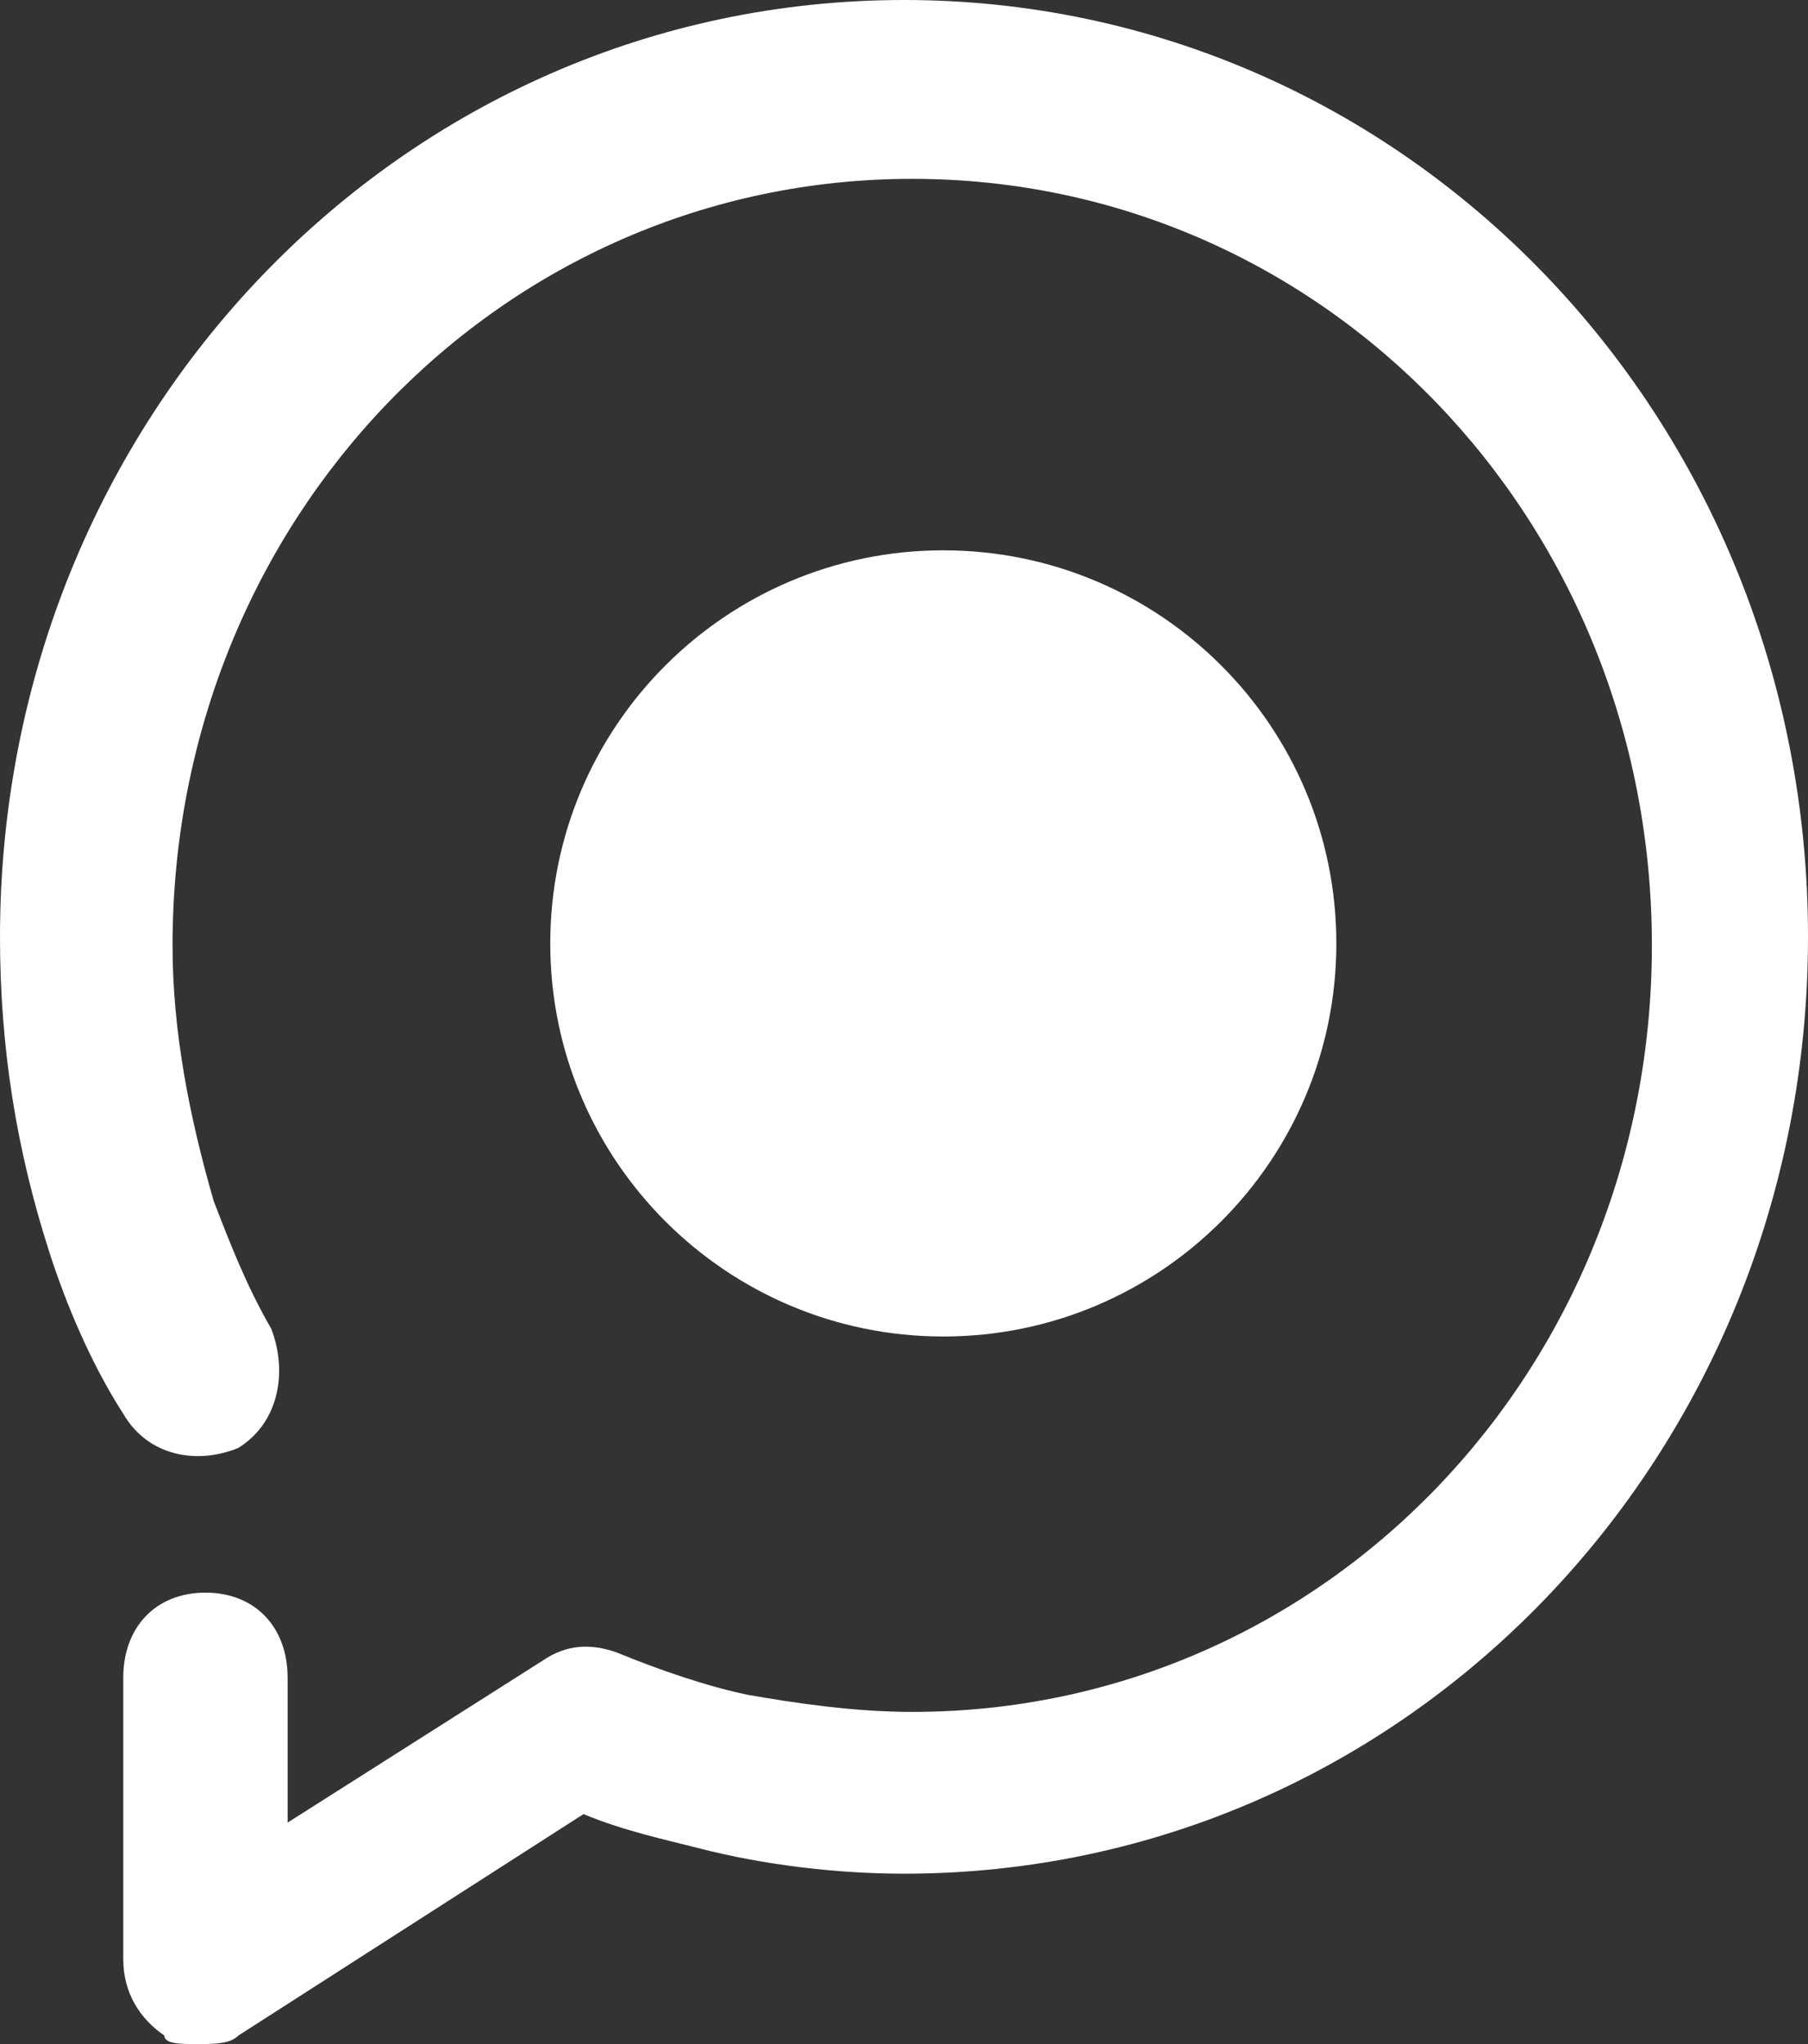 <?xml version="1.0" encoding="UTF-8"?>
<svg width="23px" height="26px" viewBox="0 0 23 26" version="1.1" xmlns="http://www.w3.org/2000/svg" xmlns:xlink="http://www.w3.org/1999/xlink">
    <rect x="0" y="0" width="23" height="26" fill="#333333" stroke="none"/>
    <!-- Generator: Sketch 64 (93537) - https://sketch.com -->
    <title>icon/32x32/question 1</title>
    <desc>Created with Sketch.</desc>
    <g id="design-guide" stroke="none" stroke-width="1" fill="none" fill-rule="evenodd">
        <g id="交流-首页-发布内容类型" transform="translate(-432, -1403)" fill="#FFFFFF">
            <g id="btn/pop-up-1-copy" transform="translate(403, 1384)">
                <g id="icon/32x32/talk" transform="translate(24, 16)">
                    <path d="M16.5,3 C22.877,3 28,8.308 28,14.917 C28,21.525 22.877,26.833 16.5,26.833 C15.664,26.833 14.723,26.725 13.886,26.508 C13.468,26.4 12.945,26.292 12.423,26.075 L12.423,26.075 L8.032,28.892 C7.927,29 7.718,29 7.509,29 C7.3,29 7.091,29 7.091,28.892 C6.777,28.675 6.568,28.35 6.568,27.917 L6.568,27.917 L6.568,24.342 C6.568,23.692 6.986,23.258 7.614,23.258 C8.241,23.258 8.659,23.692 8.659,24.342 L8.659,24.342 L8.659,26.183 L11.9,24.125 C12.214,23.908 12.527,23.908 12.841,24.017 C13.364,24.233 13.991,24.45 14.514,24.558 C15.141,24.667 15.873,24.775 16.605,24.775 C21.832,24.775 26.014,20.442 26.014,15.025 C26.014,9.608 21.832,5.275 16.605,5.275 C11.377,5.275 7.195,9.608 7.195,15.025 C7.195,16.108 7.405,17.192 7.718,18.275 C7.927,18.817 8.136,19.358 8.45,19.9 C8.659,20.442 8.555,21.092 8.032,21.417 C7.509,21.633 6.882,21.525 6.568,20.983 C6.15,20.333 5.836,19.575 5.627,18.925 C5.209,17.625 5,16.325 5,14.917 C5,8.308 10.123,3 16.5,3 Z M17,10 C19.761,10 22,12.239 22,15 C22,17.761 19.761,20 17,20 C14.239,20 12,17.761 12,15 C12,12.239 14.239,10 17,10 Z" id="Combined-Shape"></path>
                </g>
            </g>
        </g>
    </g>
</svg>